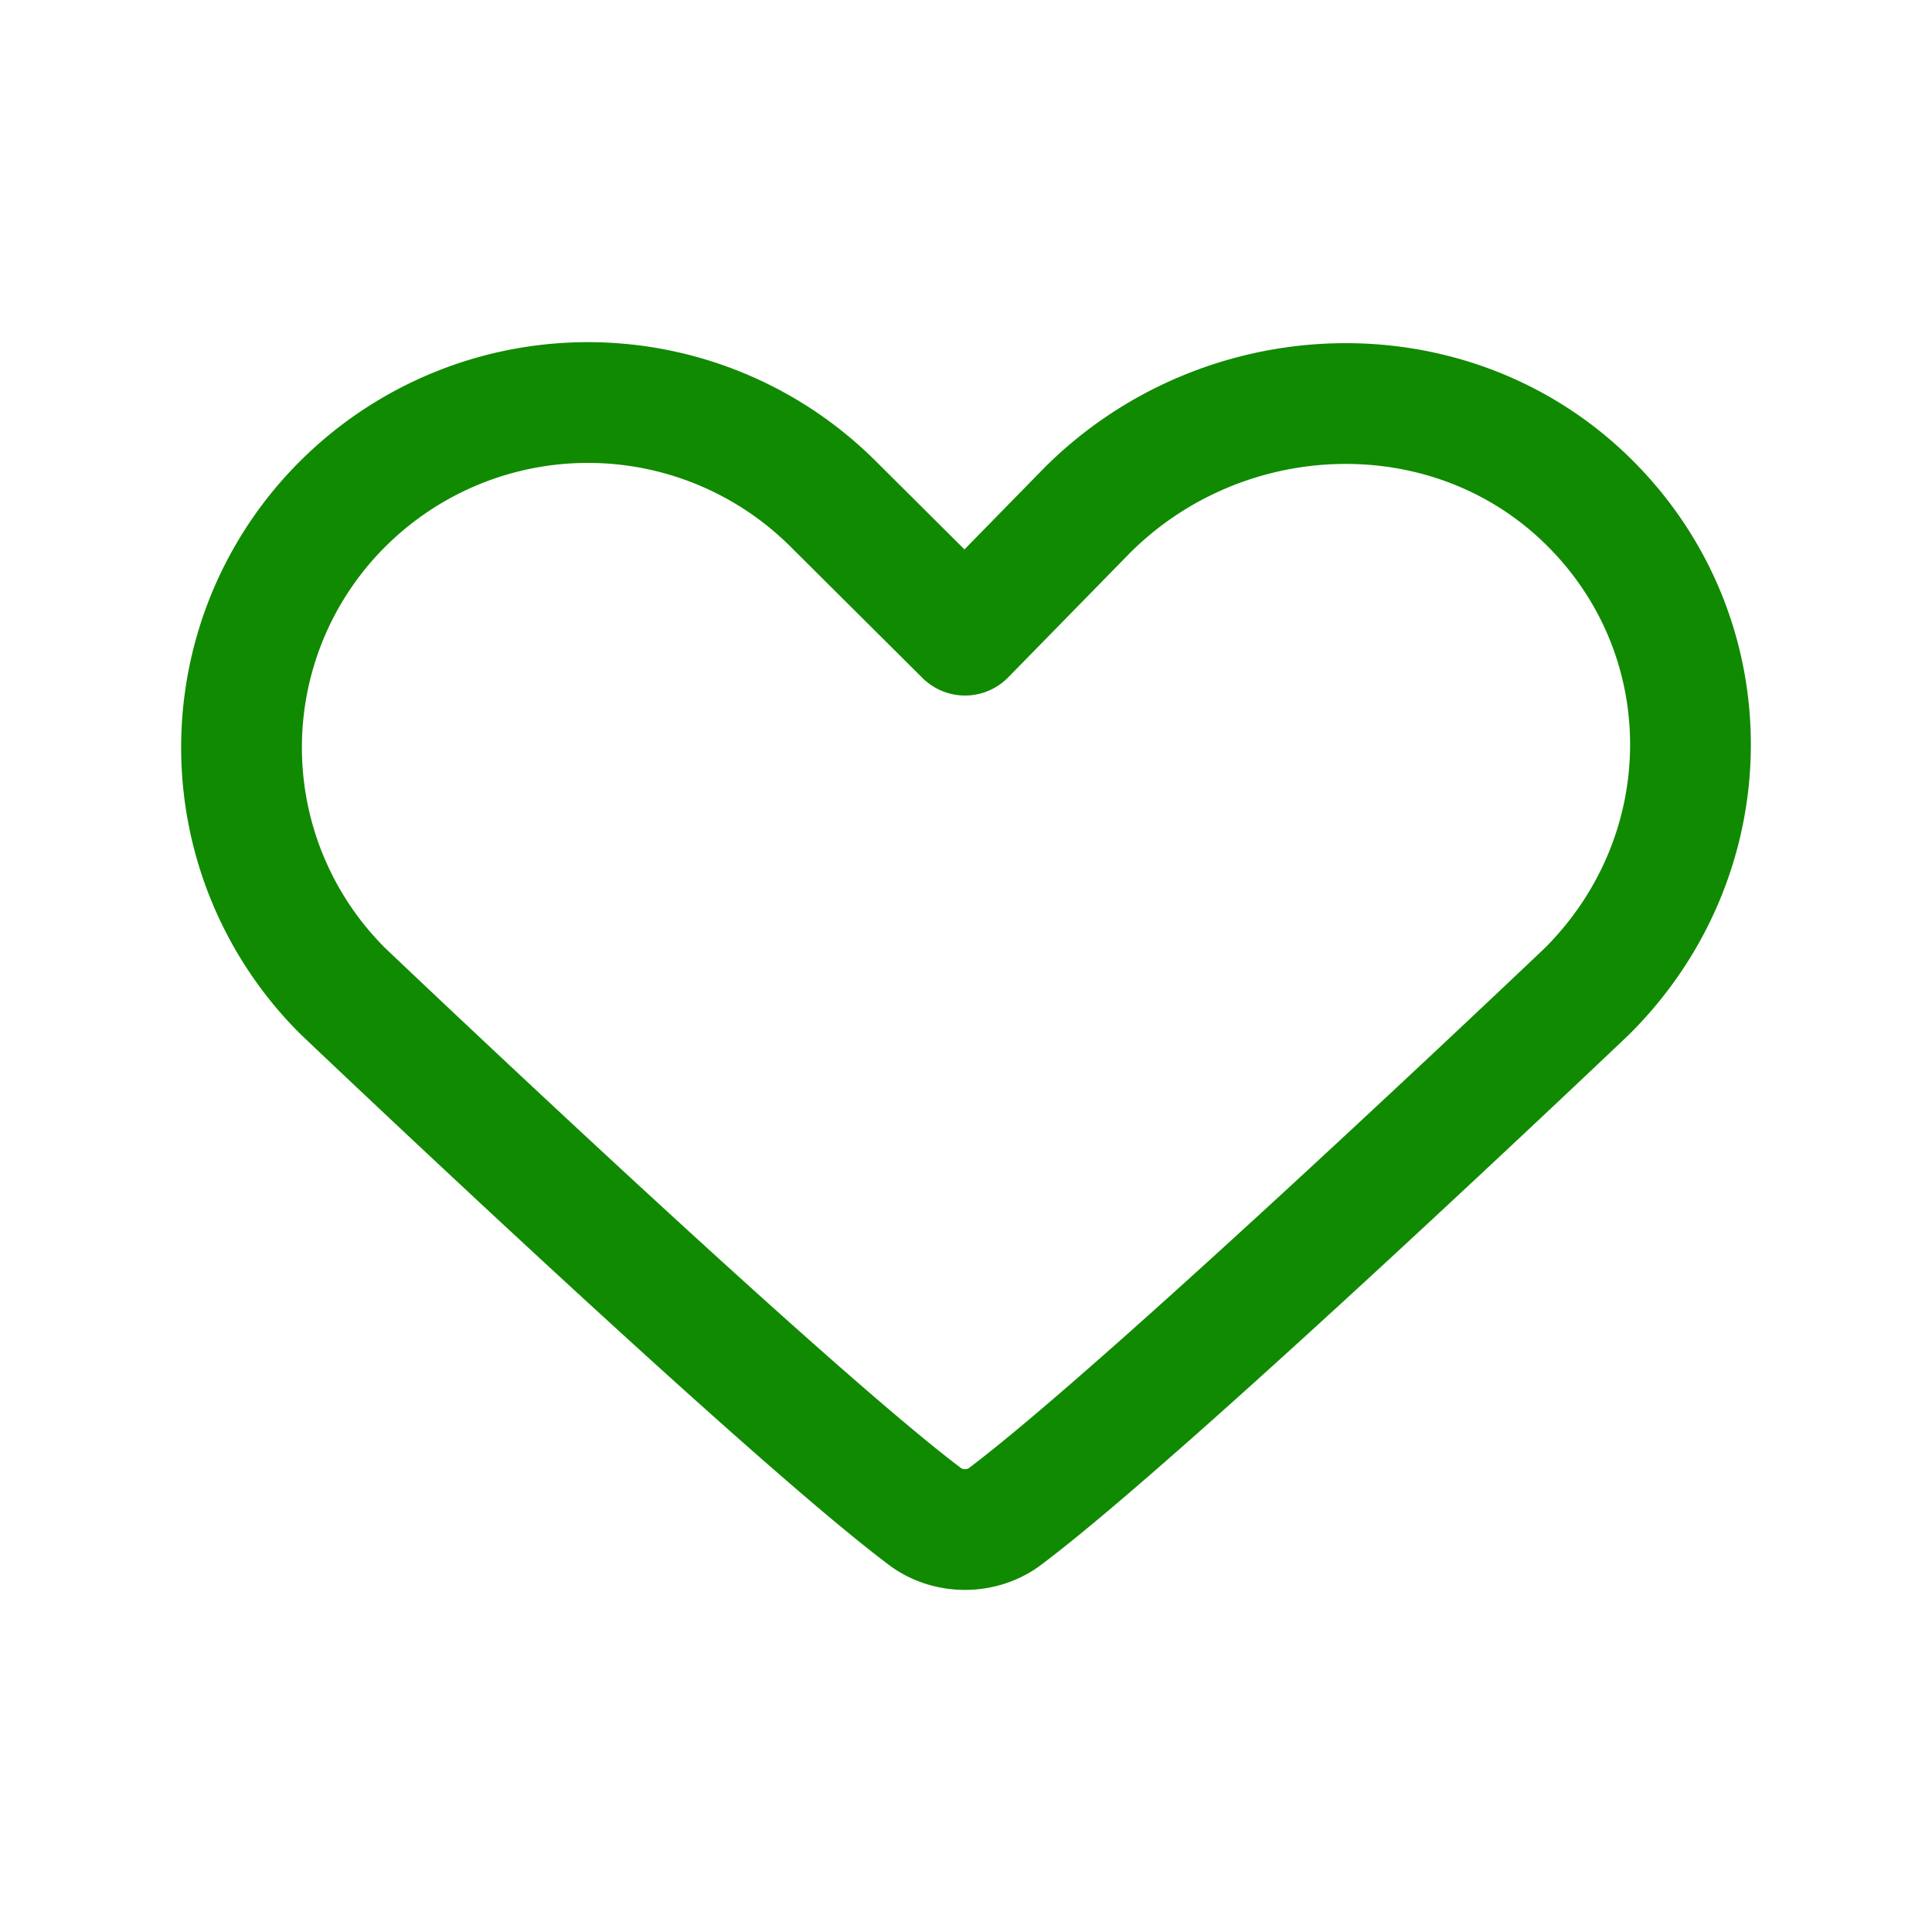 <svg xmlns:xlink="http://www.w3.org/1999/xlink" xmlns="http://www.w3.org/2000/svg" fill="none" aria-hidden="true" viewBox="0 0 24 24" role="img" width="24"  height="24" ><path vector-effect="non-scaling-stroke" stroke="#108A00" stroke-linecap="round" stroke-linejoin="round" stroke-miterlimit="10" stroke-width="1.5px" d="M19.674 6.176c-1.722-1.634-4.484-1.515-6.165.16L11.988 7.89l-1.642-1.634a4.314 4.314 0 00-6.085 0 4.269 4.269 0 000 6.058s5.485 5.221 7.246 6.537c.28.199.68.199.96 0 1.762-1.316 7.247-6.537 7.247-6.537 1.721-1.714 1.721-4.464-.04-6.138z" clip-rule="evenodd" fill="none"></path></svg>